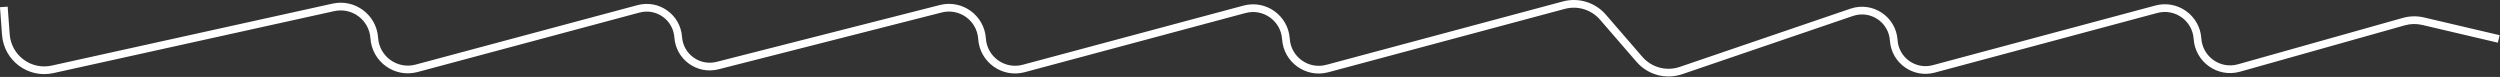 <svg width="325" height="10" viewBox="0 0 325 10" fill="none" xmlns="http://www.w3.org/2000/svg">
<rect x="0" y="0" width="325" height="10" fill="#333333" stroke="none"/>
<path fill-rule="evenodd" clip-rule="evenodd" d="M208.755 1.9C207.376 0.307 205.209 -0.358 203.174 0.188L172.417 8.428C170.116 9.045 167.825 7.404 167.668 5.027C167.469 2.021 164.572 -0.054 161.662 0.726L132.947 8.42C130.629 9.041 128.322 7.388 128.163 4.994C127.965 1.995 125.094 -0.088 122.181 0.653L93.153 8.042C90.972 8.597 88.821 7.042 88.665 4.797C88.464 1.906 85.676 -0.083 82.877 0.667L54.024 8.398C51.663 9.03 49.314 7.348 49.153 4.909C48.956 1.93 46.152 -0.174 43.236 0.469L6.719 8.527C4.042 9.118 1.463 7.197 1.262 4.463L0.997 0.864L0 0.937L0.264 4.536C0.51 7.878 3.662 10.226 6.935 9.504L43.452 1.446C45.769 0.934 47.998 2.607 48.155 4.975C48.358 8.043 51.313 10.159 54.282 9.364L83.136 1.633C85.327 1.046 87.51 2.603 87.667 4.866C87.867 7.733 90.614 9.72 93.399 9.011L122.428 1.622C124.735 1.035 127.008 2.685 127.165 5.06C127.365 8.083 130.279 10.17 133.206 9.386L161.921 1.692C164.222 1.075 166.513 2.716 166.67 5.093C166.869 8.099 169.766 10.174 172.676 9.394L203.433 1.154C205.098 0.707 206.871 1.252 207.999 2.555L212.749 8.04C214.215 9.734 216.562 10.369 218.682 9.646L240.89 2.073C243.152 1.302 245.529 2.887 245.687 5.272C245.88 8.185 248.688 10.196 251.508 9.441L280.46 1.683C282.745 1.071 285.02 2.7 285.176 5.06C285.375 8.073 288.297 10.139 291.204 9.321L312.639 3.29C313.372 3.084 314.144 3.067 314.885 3.241L324.721 5.547L324.949 4.573L315.113 2.267C314.208 2.055 313.263 2.076 312.368 2.328L290.934 8.358C288.638 9.004 286.331 7.373 286.173 4.994C285.976 2.005 283.095 -0.058 280.202 0.717L251.25 8.475C249.038 9.067 246.836 7.49 246.685 5.206C246.484 2.165 243.452 0.143 240.567 1.127L218.359 8.7C216.624 9.291 214.704 8.771 213.505 7.386L208.755 1.9Z" fill="white"/>
</svg>
